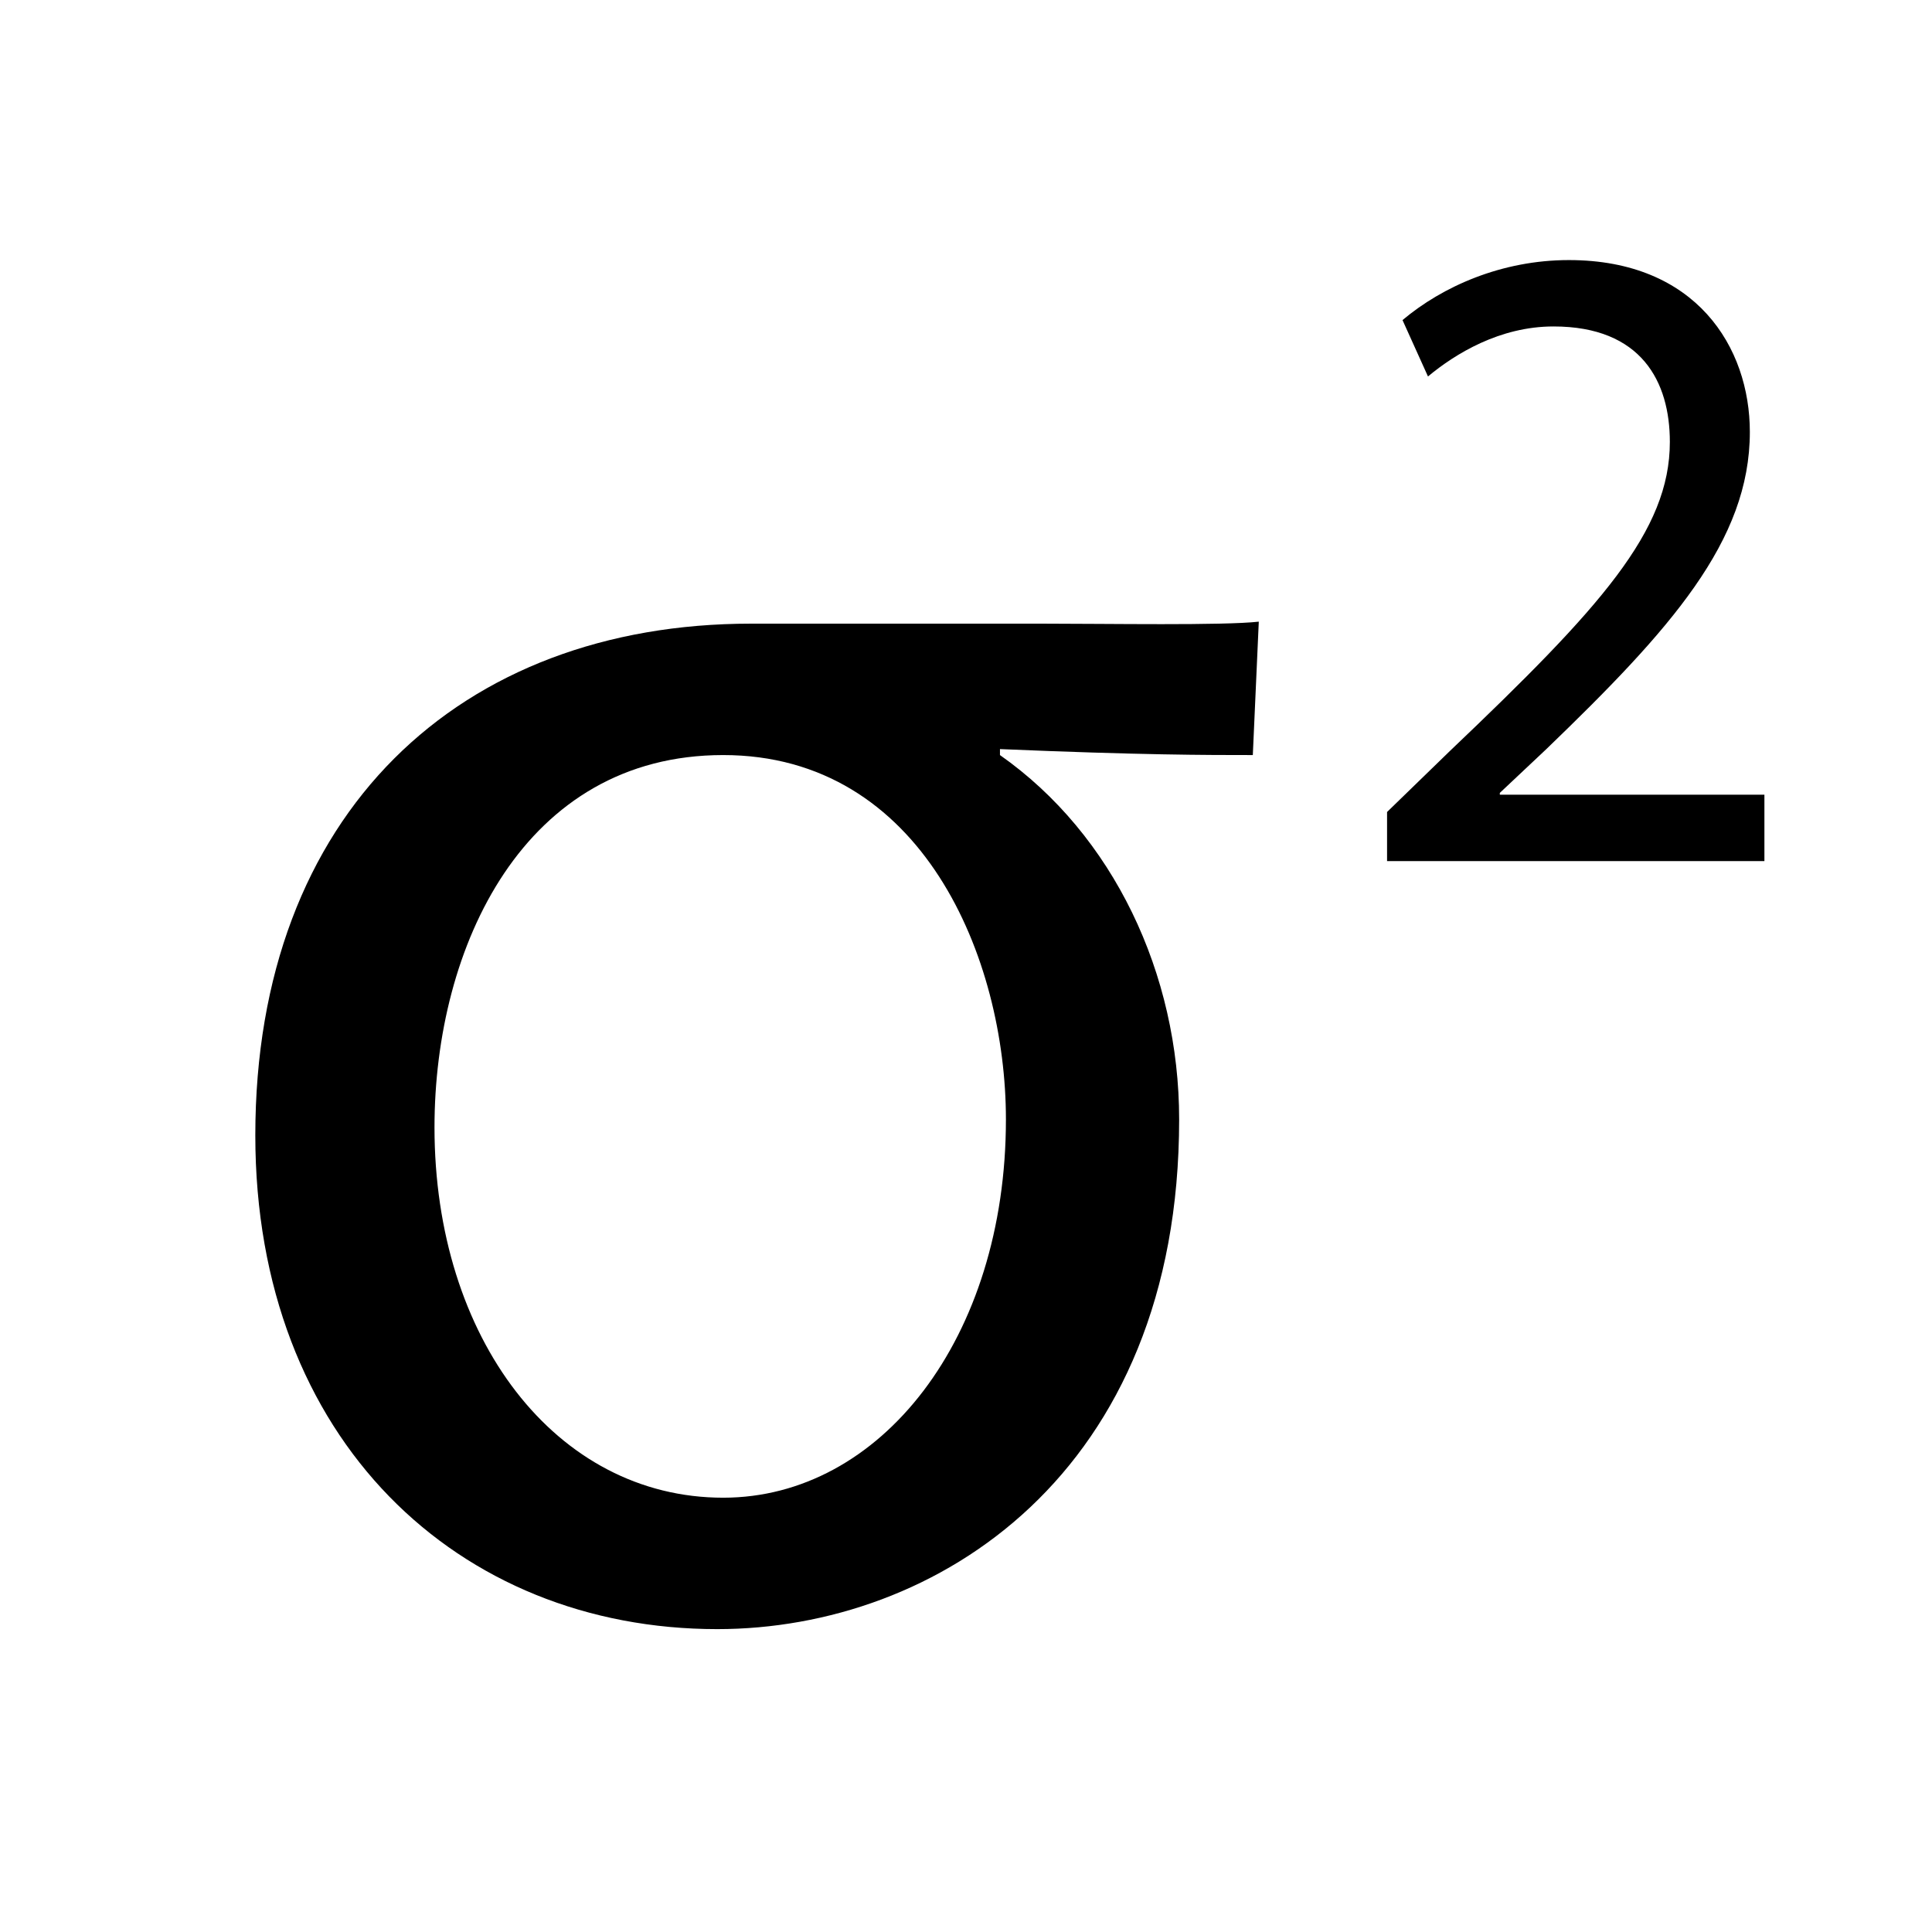 <?xml version="1.0" encoding="utf-8"?>
<!-- Generator: Adobe Illustrator 15.0.0, SVG Export Plug-In . SVG Version: 6.00 Build 0)  -->
<!DOCTYPE svg PUBLIC "-//W3C//DTD SVG 1.1//EN" "http://www.w3.org/Graphics/SVG/1.1/DTD/svg11.dtd">
<svg version="1.1" id="Capa_1" xmlns="http://www.w3.org/2000/svg" xmlns:xlink="http://www.w3.org/1999/xlink" x="0px" y="0px"
	 width="114.498px" height="114.497px" viewBox="0 0 114.498 114.497" enable-background="new 0 0 114.498 114.497"
	 xml:space="preserve">
<path d="M59.261,44.748c6.726,4.72,10.62,12.979,10.62,21.593c0,21.004-14.396,30.207-27.375,30.207
	c-15.339,0-27.375-11.21-27.375-29.263c0-19.116,12.154-30.325,29.381-30.325c3.186,0,9.322,0,10.974,0h6.254
	c3.894,0,10.737,0.118,12.861-0.118l-0.354,7.906c-2.714,0-6.607,0-14.985-0.354V44.748z M59.615,66.341
	c0-9.558-4.956-21.593-16.756-21.593c-11.799,0-17.109,11.328-17.109,22.065c0,12.508,7.198,21.947,17.109,21.947
	C52.181,88.76,59.615,79.321,59.615,66.341z"/>
<path d="M82.203,51.032v-2.91l3.718-3.61c8.945-8.514,13.041-13.041,13.041-18.321c0-3.557-1.671-6.844-6.897-6.844
	c-3.18,0-5.819,1.617-7.437,2.964l-1.509-3.341c2.37-1.994,5.874-3.557,9.86-3.557c7.544,0,10.724,5.173,10.724,10.185
	c0,6.466-4.688,11.693-12.07,18.806l-2.748,2.586v0.108h15.681v3.934H82.203z"/>
</svg>
